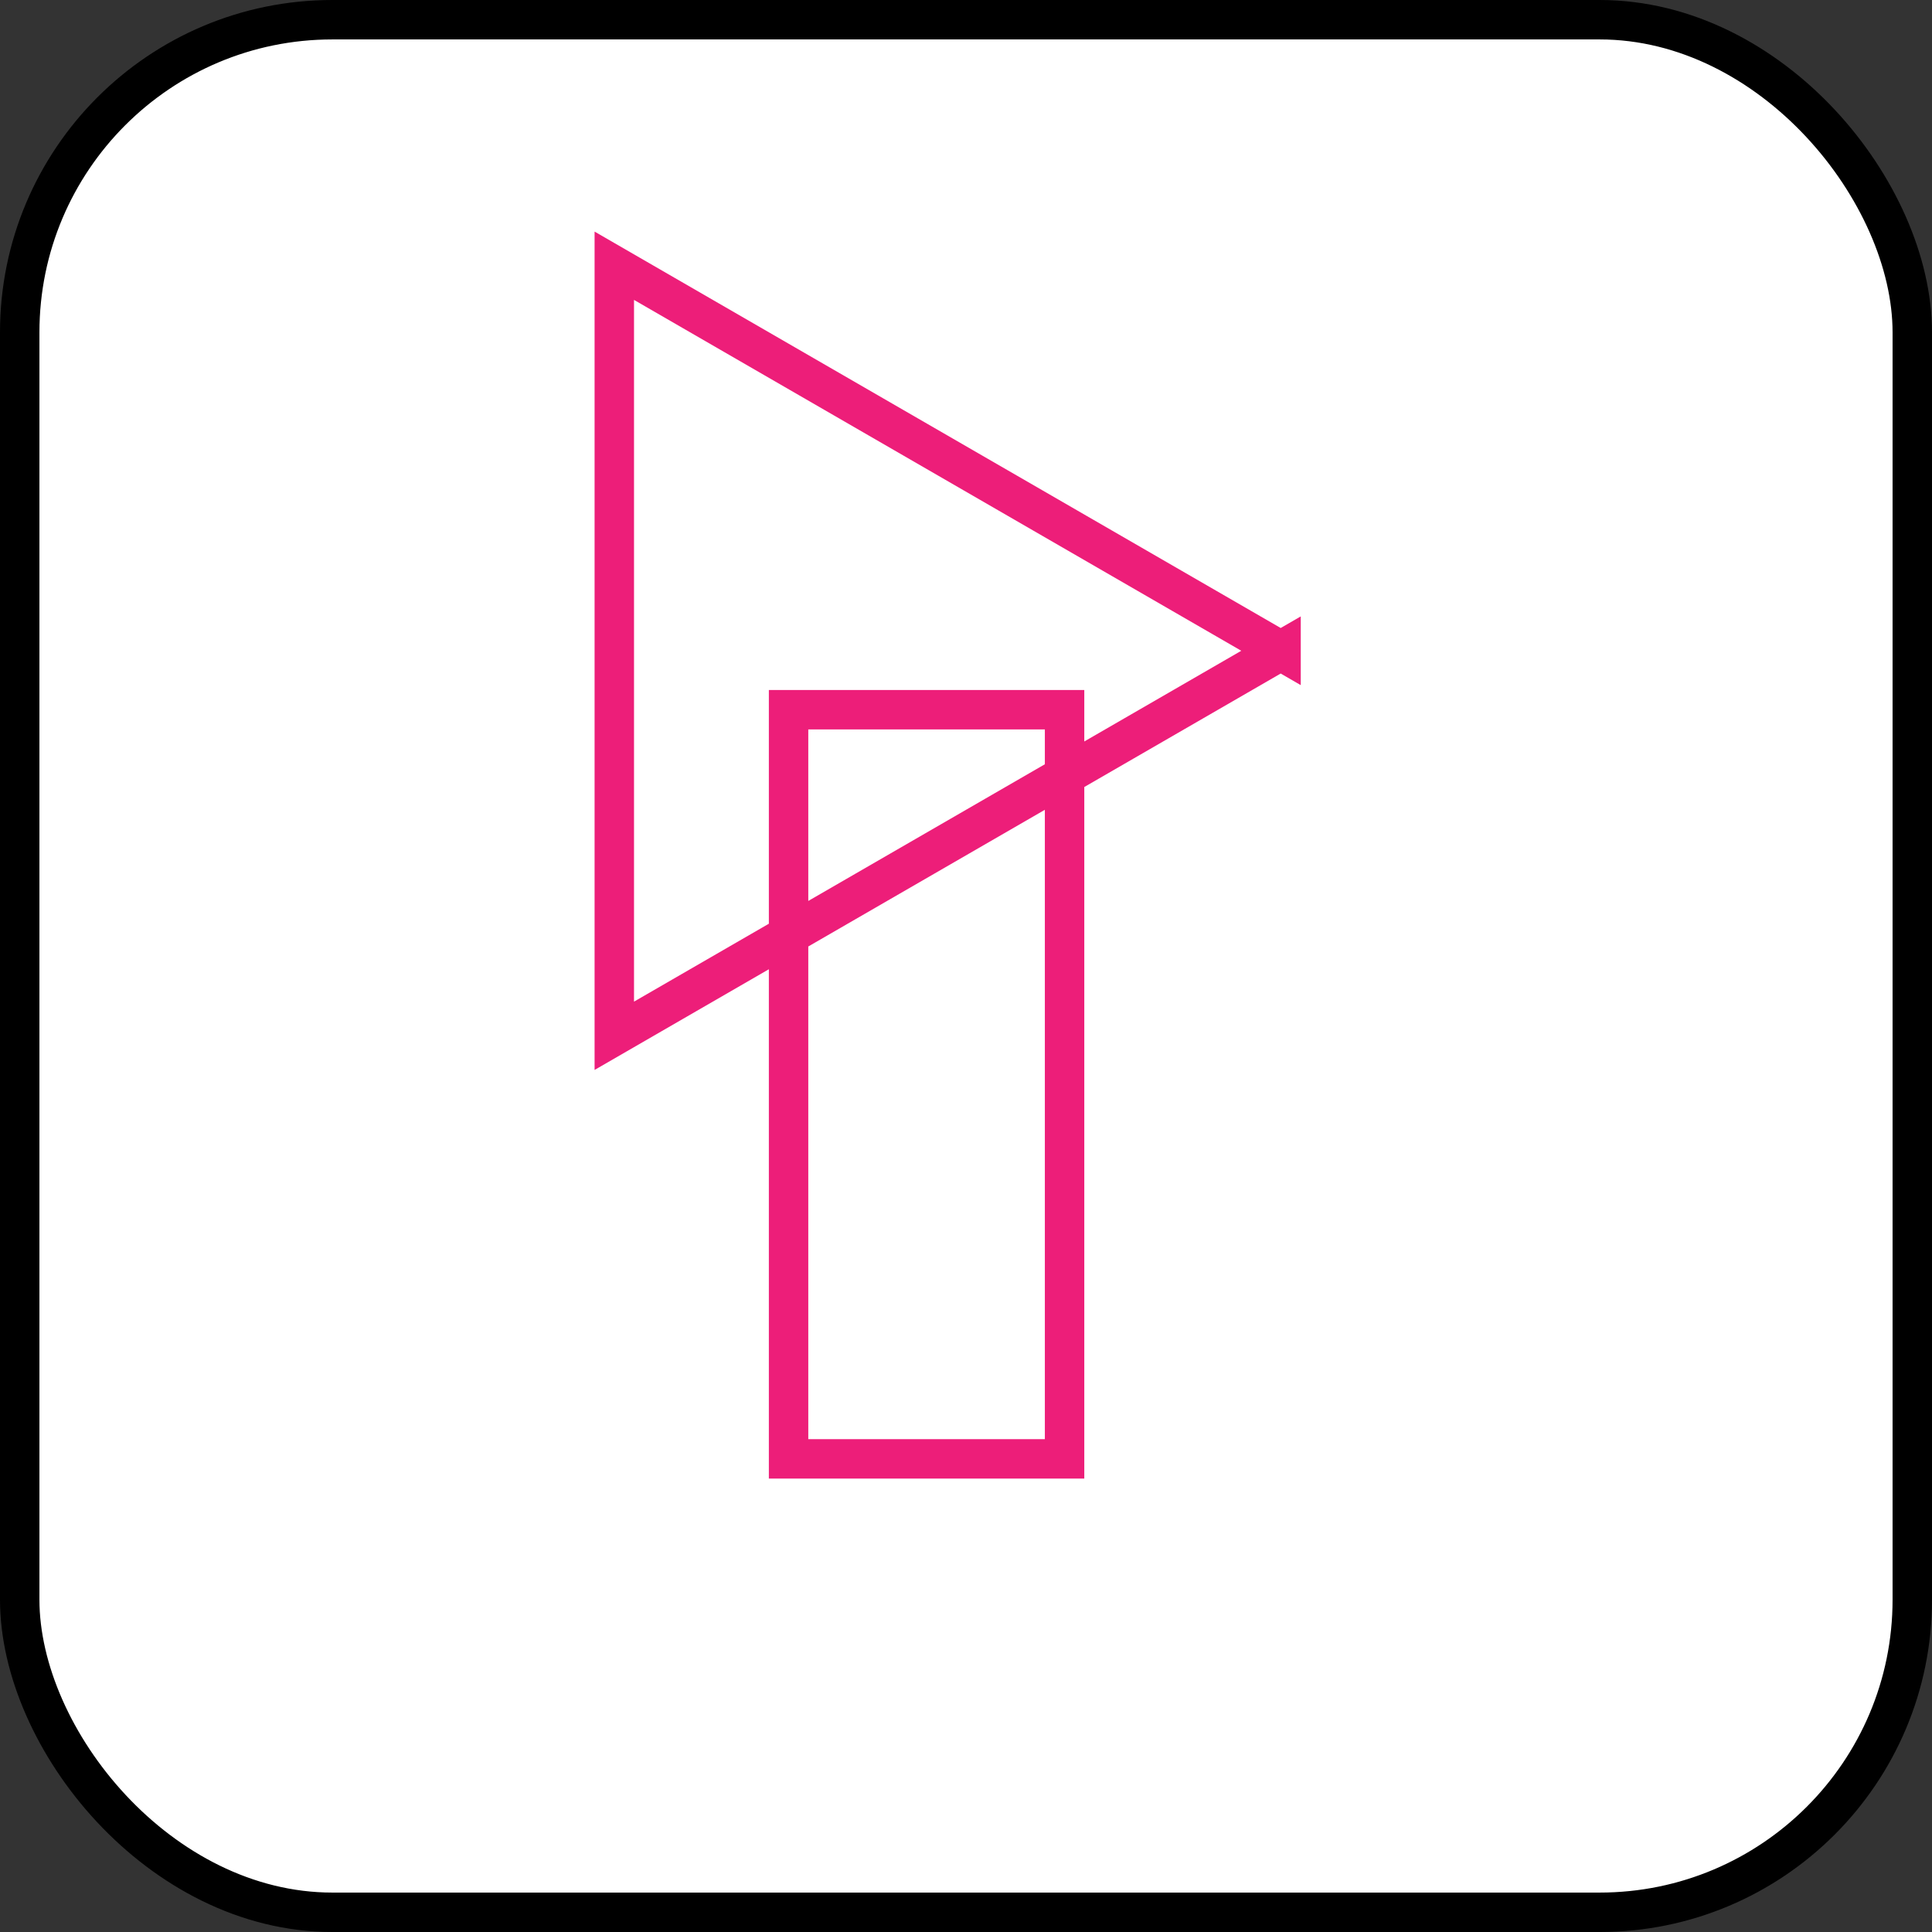 <?xml version="1.0" encoding="UTF-8"?>
<svg id="Layer_2" data-name="Layer 2" xmlns="http://www.w3.org/2000/svg" viewBox="0 0 49 49">
  <rect x="0" y="0" width="49" height="49" fill="#333333" stroke="none"/>
  <defs>
    <style>
      .cls-1 {
        stroke: #ed1e79;
      }

      .cls-1, .cls-2 {
        fill: #fff;
        stroke-miterlimit: 10;
      }

      .cls-2 {
        stroke: #000;
      }
    </style>
  </defs>
  <g id="Layer_1-2" data-name="Layer 1">
    <rect class="cls-2" x=".5" y=".5" width="48" height="48" rx="7.93" ry="7.93"/>
    <path class="cls-1" d="m32.49,16.5l-16.91,9.77V6.74s16.91,9.77,16.91,9.77Zm-5.49,1.5h-7v19h7v-19Z"/>
  </g>
</svg>